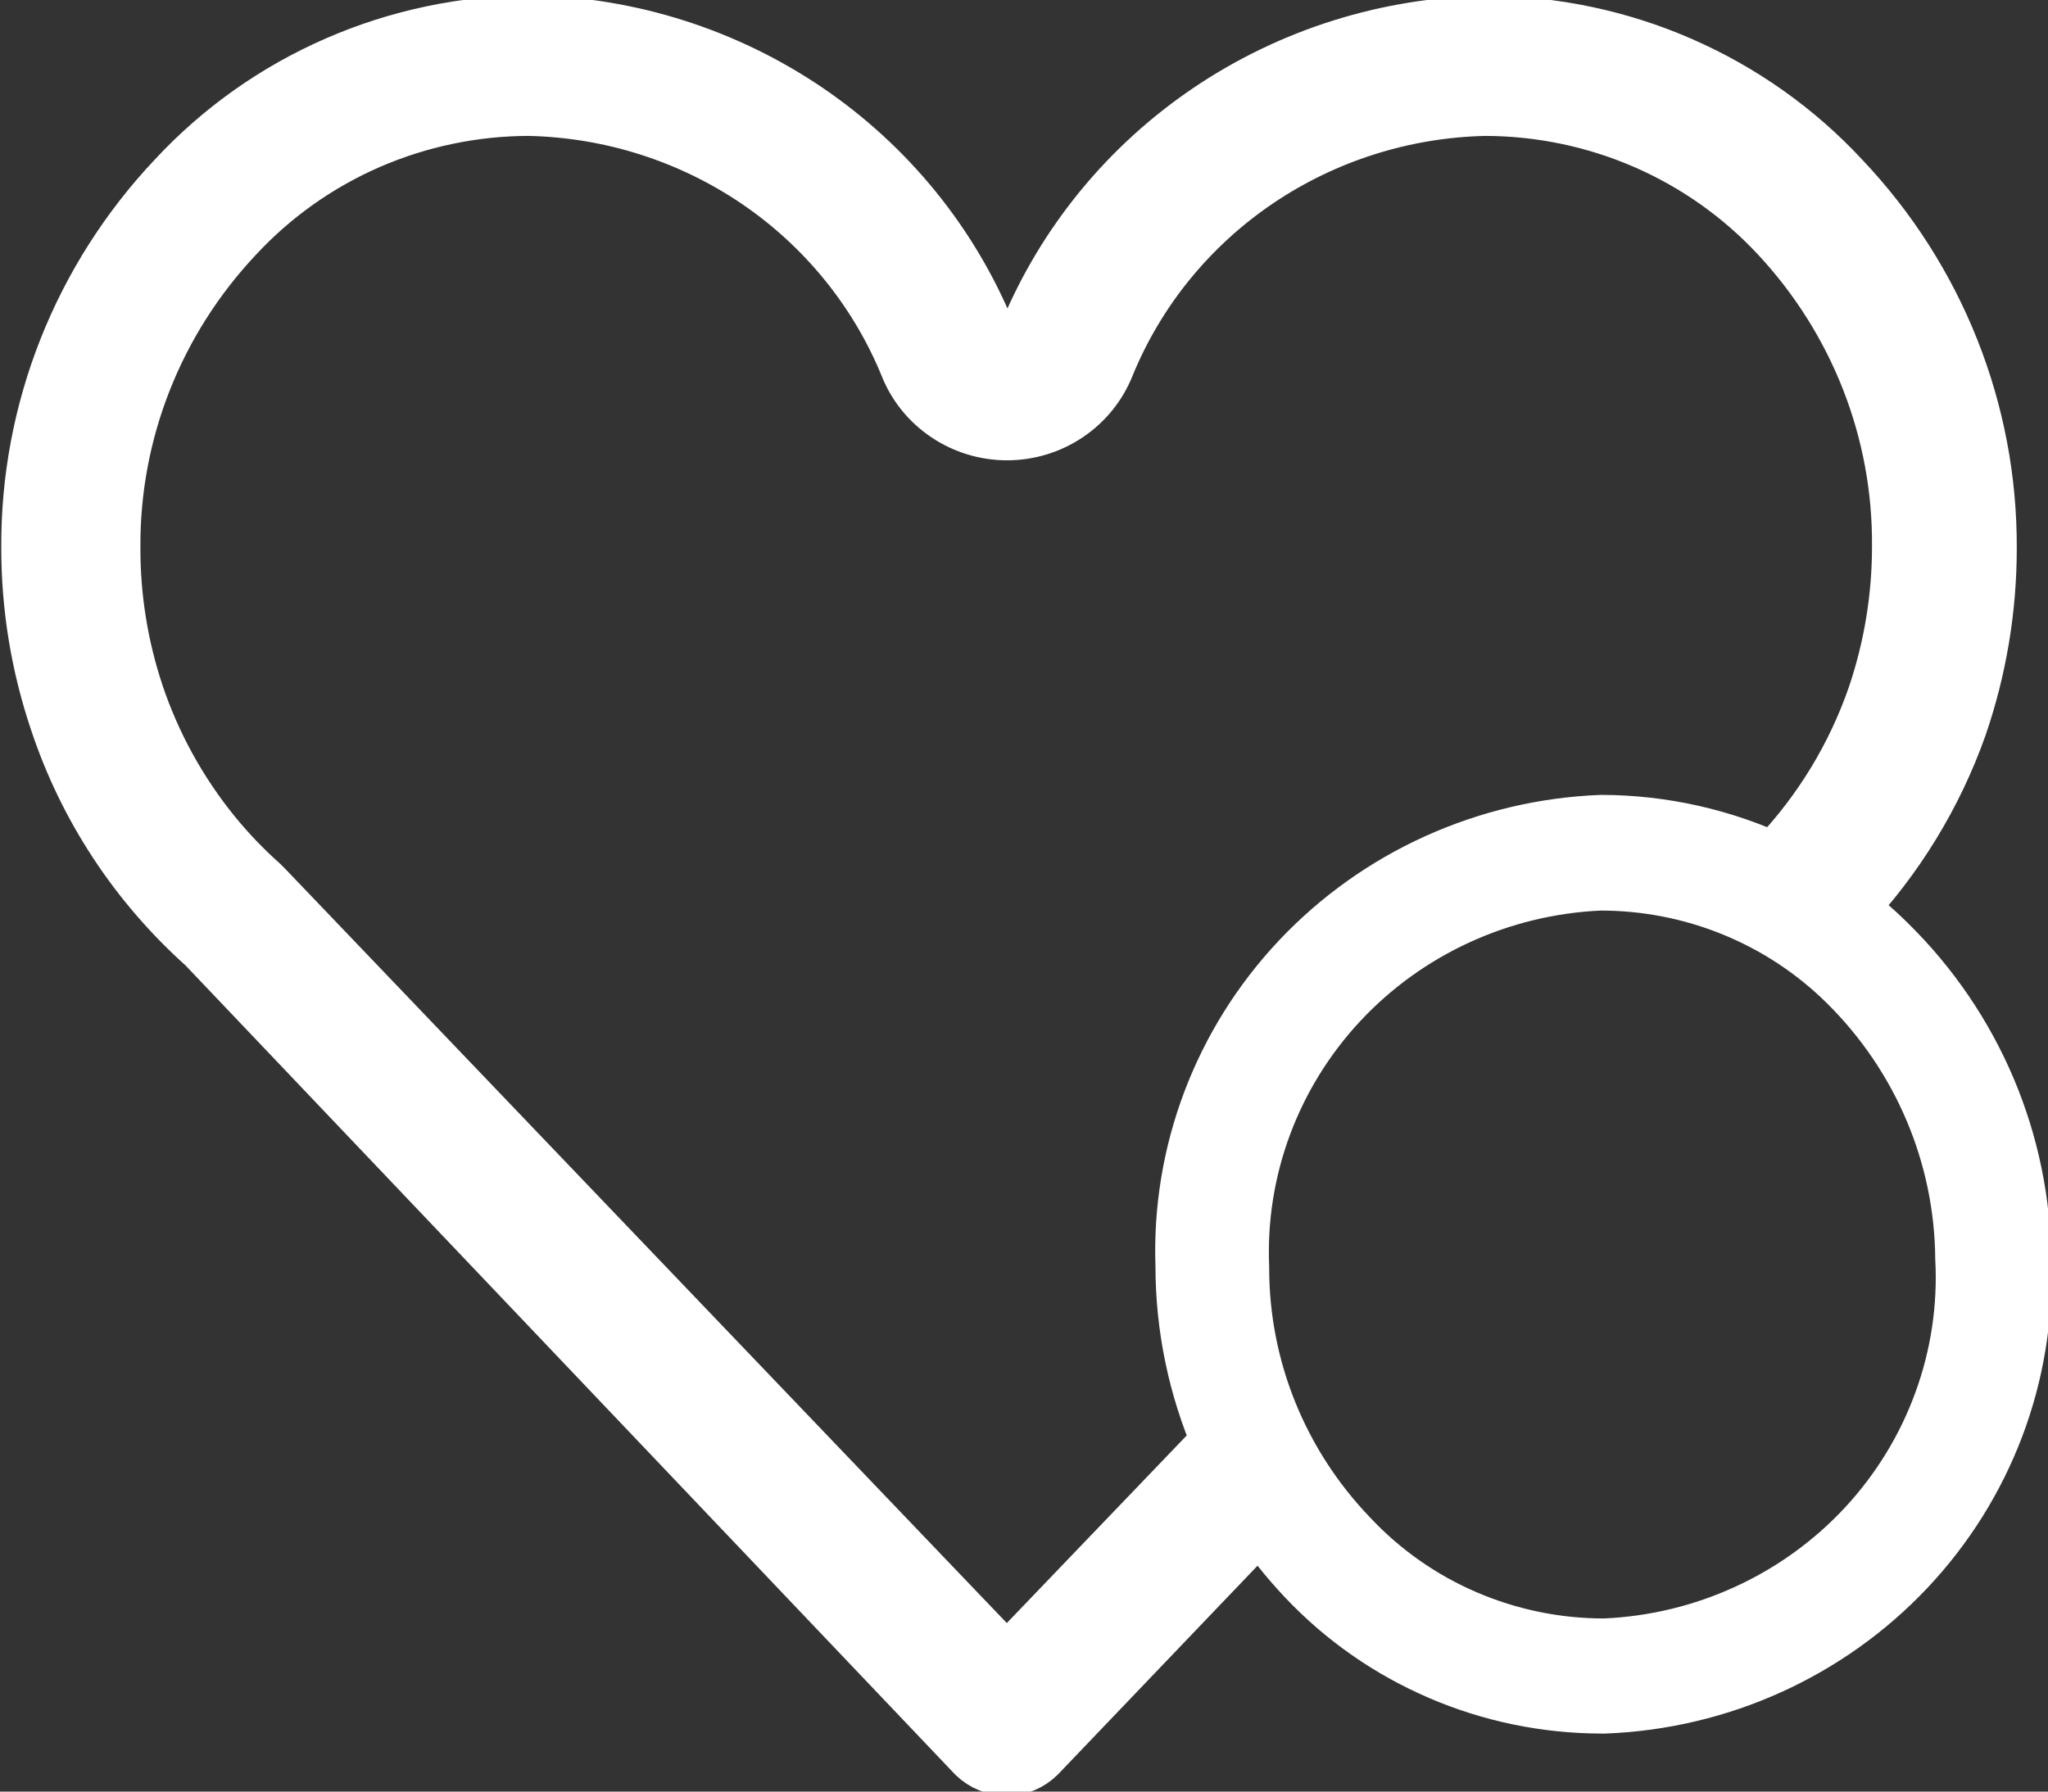 <svg width="32" height="28" viewBox="0 0 32 28" fill="none" xmlns="http://www.w3.org/2000/svg">
<rect x="0" y="0" width="32" height="28" fill="#333333" stroke="none"/>
<g clip-path="url(#clip0_294_68)">
<path d="M28.788 14.208C29.573 13.378 30.174 12.396 30.553 11.325C30.857 10.438 31.012 9.508 31.012 8.572C31.023 6.445 30.209 4.395 28.735 2.84C28.036 2.085 27.184 1.481 26.235 1.067C25.286 0.652 24.26 0.437 23.221 0.434C21.69 0.461 20.2 0.93 18.936 1.782C17.672 2.634 16.69 3.832 16.11 5.228C16.081 5.303 16.03 5.367 15.964 5.413C15.899 5.459 15.82 5.486 15.74 5.489C15.658 5.484 15.58 5.456 15.514 5.408C15.448 5.36 15.398 5.295 15.369 5.22C14.796 3.83 13.823 2.635 12.569 1.783C11.314 0.932 9.834 0.46 8.311 0.426C7.271 0.428 6.244 0.644 5.293 1.058C4.342 1.472 3.489 2.076 2.788 2.831C1.317 4.387 0.506 6.438 0.52 8.563C0.519 9.478 0.668 10.387 0.962 11.256C1.405 12.589 2.193 13.786 3.247 14.729L15.281 27.383C15.401 27.499 15.563 27.564 15.731 27.566C15.897 27.565 16.055 27.499 16.172 27.383L19.701 23.692C19.921 24.022 20.169 24.333 20.442 24.622C21.027 25.242 21.735 25.737 22.523 26.076C23.311 26.416 24.161 26.591 25.021 26.593H25.074C26.857 26.523 28.539 25.761 29.752 24.474C30.966 23.186 31.612 21.478 31.55 19.723C31.545 17.869 30.793 16.092 29.459 14.782C29.25 14.575 29.026 14.383 28.788 14.208ZM15.731 26.089L4.102 13.931L4.032 13.861C3.765 13.623 3.517 13.364 3.291 13.088C2.75 12.425 2.334 11.672 2.064 10.865C1.816 10.119 1.691 9.339 1.694 8.555C1.682 6.733 2.377 4.975 3.635 3.639C4.222 3.006 4.936 2.5 5.731 2.153C6.527 1.807 7.388 1.626 8.258 1.624C9.55 1.65 10.806 2.049 11.87 2.771C12.933 3.494 13.757 4.508 14.24 5.689C14.357 5.985 14.563 6.239 14.83 6.418C15.097 6.598 15.412 6.694 15.735 6.694C16.058 6.694 16.374 6.598 16.641 6.418C16.907 6.239 17.113 5.985 17.231 5.689C17.713 4.508 18.537 3.494 19.601 2.771C20.665 2.049 21.921 1.65 23.212 1.624C24.083 1.627 24.943 1.807 25.739 2.154C26.535 2.501 27.248 3.007 27.836 3.639C29.08 4.975 29.764 6.725 29.75 8.537C29.751 9.34 29.62 10.138 29.362 10.899C29.035 11.845 28.509 12.713 27.818 13.444V13.488L27.765 13.54C26.908 13.136 25.971 12.925 25.021 12.923C23.241 12.993 21.561 13.754 20.349 15.04C19.137 16.326 18.492 18.031 18.554 19.784C18.554 20.733 18.749 21.673 19.128 22.546L15.731 26.089ZM25.074 25.794C24.316 25.796 23.567 25.642 22.872 25.343C22.178 25.044 21.555 24.606 21.042 24.057C19.941 22.909 19.328 21.389 19.331 19.81C19.266 18.265 19.826 16.758 20.887 15.619C21.949 14.48 23.426 13.801 24.995 13.731C25.719 13.729 26.437 13.868 27.106 14.141C27.776 14.414 28.383 14.815 28.894 15.32C30.062 16.474 30.724 18.033 30.738 19.663C30.779 20.432 30.664 21.202 30.4 21.927C30.137 22.653 29.73 23.32 29.204 23.89C28.677 24.46 28.041 24.922 27.332 25.248C26.624 25.575 25.856 25.761 25.074 25.794Z" fill="white" stroke="white" stroke-miterlimit="10"/>
</g>
<defs>
<clipPath id="clip0_294_68">
<rect width="32" height="28" fill="white"/>
</clipPath>
</defs>
</svg>
